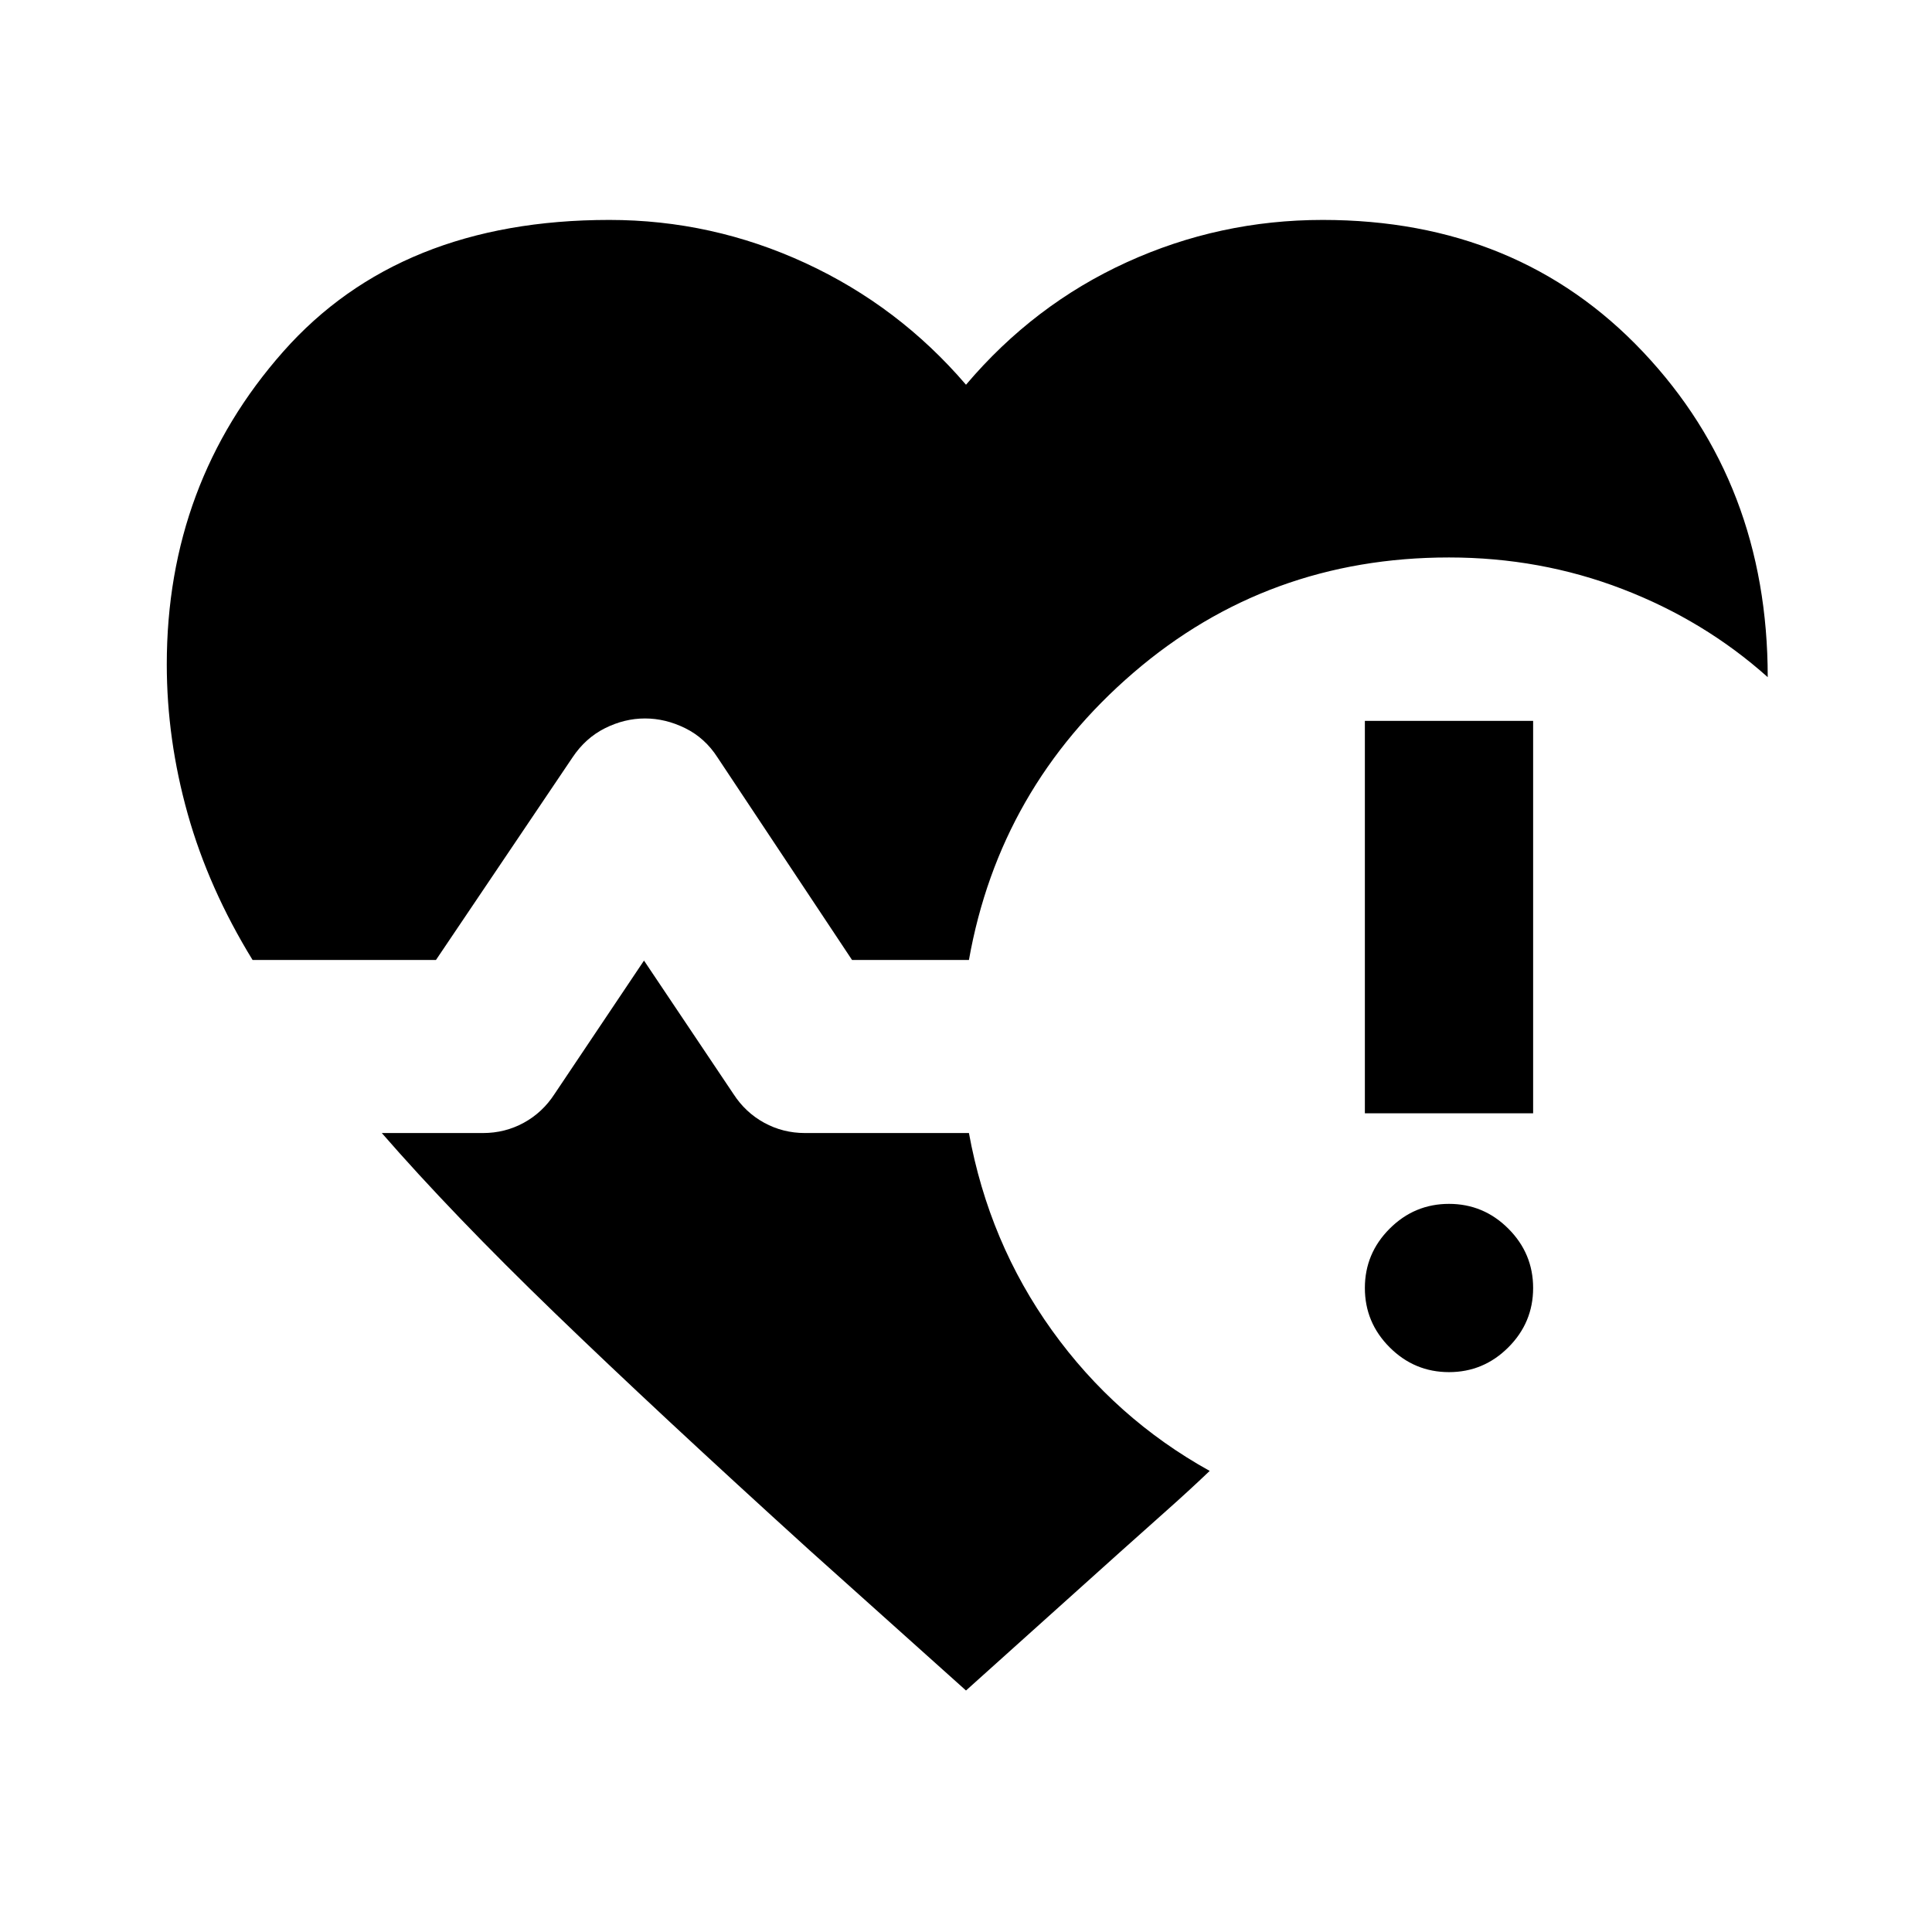 <svg xmlns="http://www.w3.org/2000/svg" height="24" viewBox="0 -960 960 960" width="24"><path d="M125.5-483q-21.826-35.544-32.228-72.565-10.403-37.022-10.403-74.326 0-89.913 57.837-155.37 57.837-65.457 162.055-65.457 51 0 97.38 21.413 46.381 21.413 79.859 60.479 33.717-39.805 79.848-60.848 46.13-21.044 97.391-21.044 97.218 0 159.174 65.587 61.957 65.587 61.957 161.609-31.457-28.13-72.229-43.804Q765.37-683 720-683q-90.217 0-156.794 57.261Q496.63-568.478 481.456-483H423.37l-66.826-100.609q-6.218-9.695-16.033-14.543Q330.696-603 320.5-603t-19.891 4.848q-9.696 4.848-16.153 14.543L216.63-483H125.5ZM480-120l-77.739-69.695Q327-257.978 275.804-307.435 224.609-356.891 189.717-397H240q10.935 0 20.261-5.098 9.326-5.098 15.283-14.293L320-482.695l44.456 66.304q5.957 9.195 15.283 14.293Q389.065-397 400-397h81.456q9.935 54.435 41.337 98.152 31.403 43.718 78.294 69.739-10.348 9.87-21.326 19.609-10.979 9.74-23.066 20.587L480-120Zm240-158.196q-17.174 0-29.489-12.315-12.315-12.315-12.315-29.489t12.315-29.489q12.315-12.315 29.489-12.315t29.489 12.315q12.315 12.315 12.315 29.489t-12.315 29.489Q737.174-278.196 720-278.196Zm-41.804-128.608v-195h83.608v195h-83.608Z"/></svg>